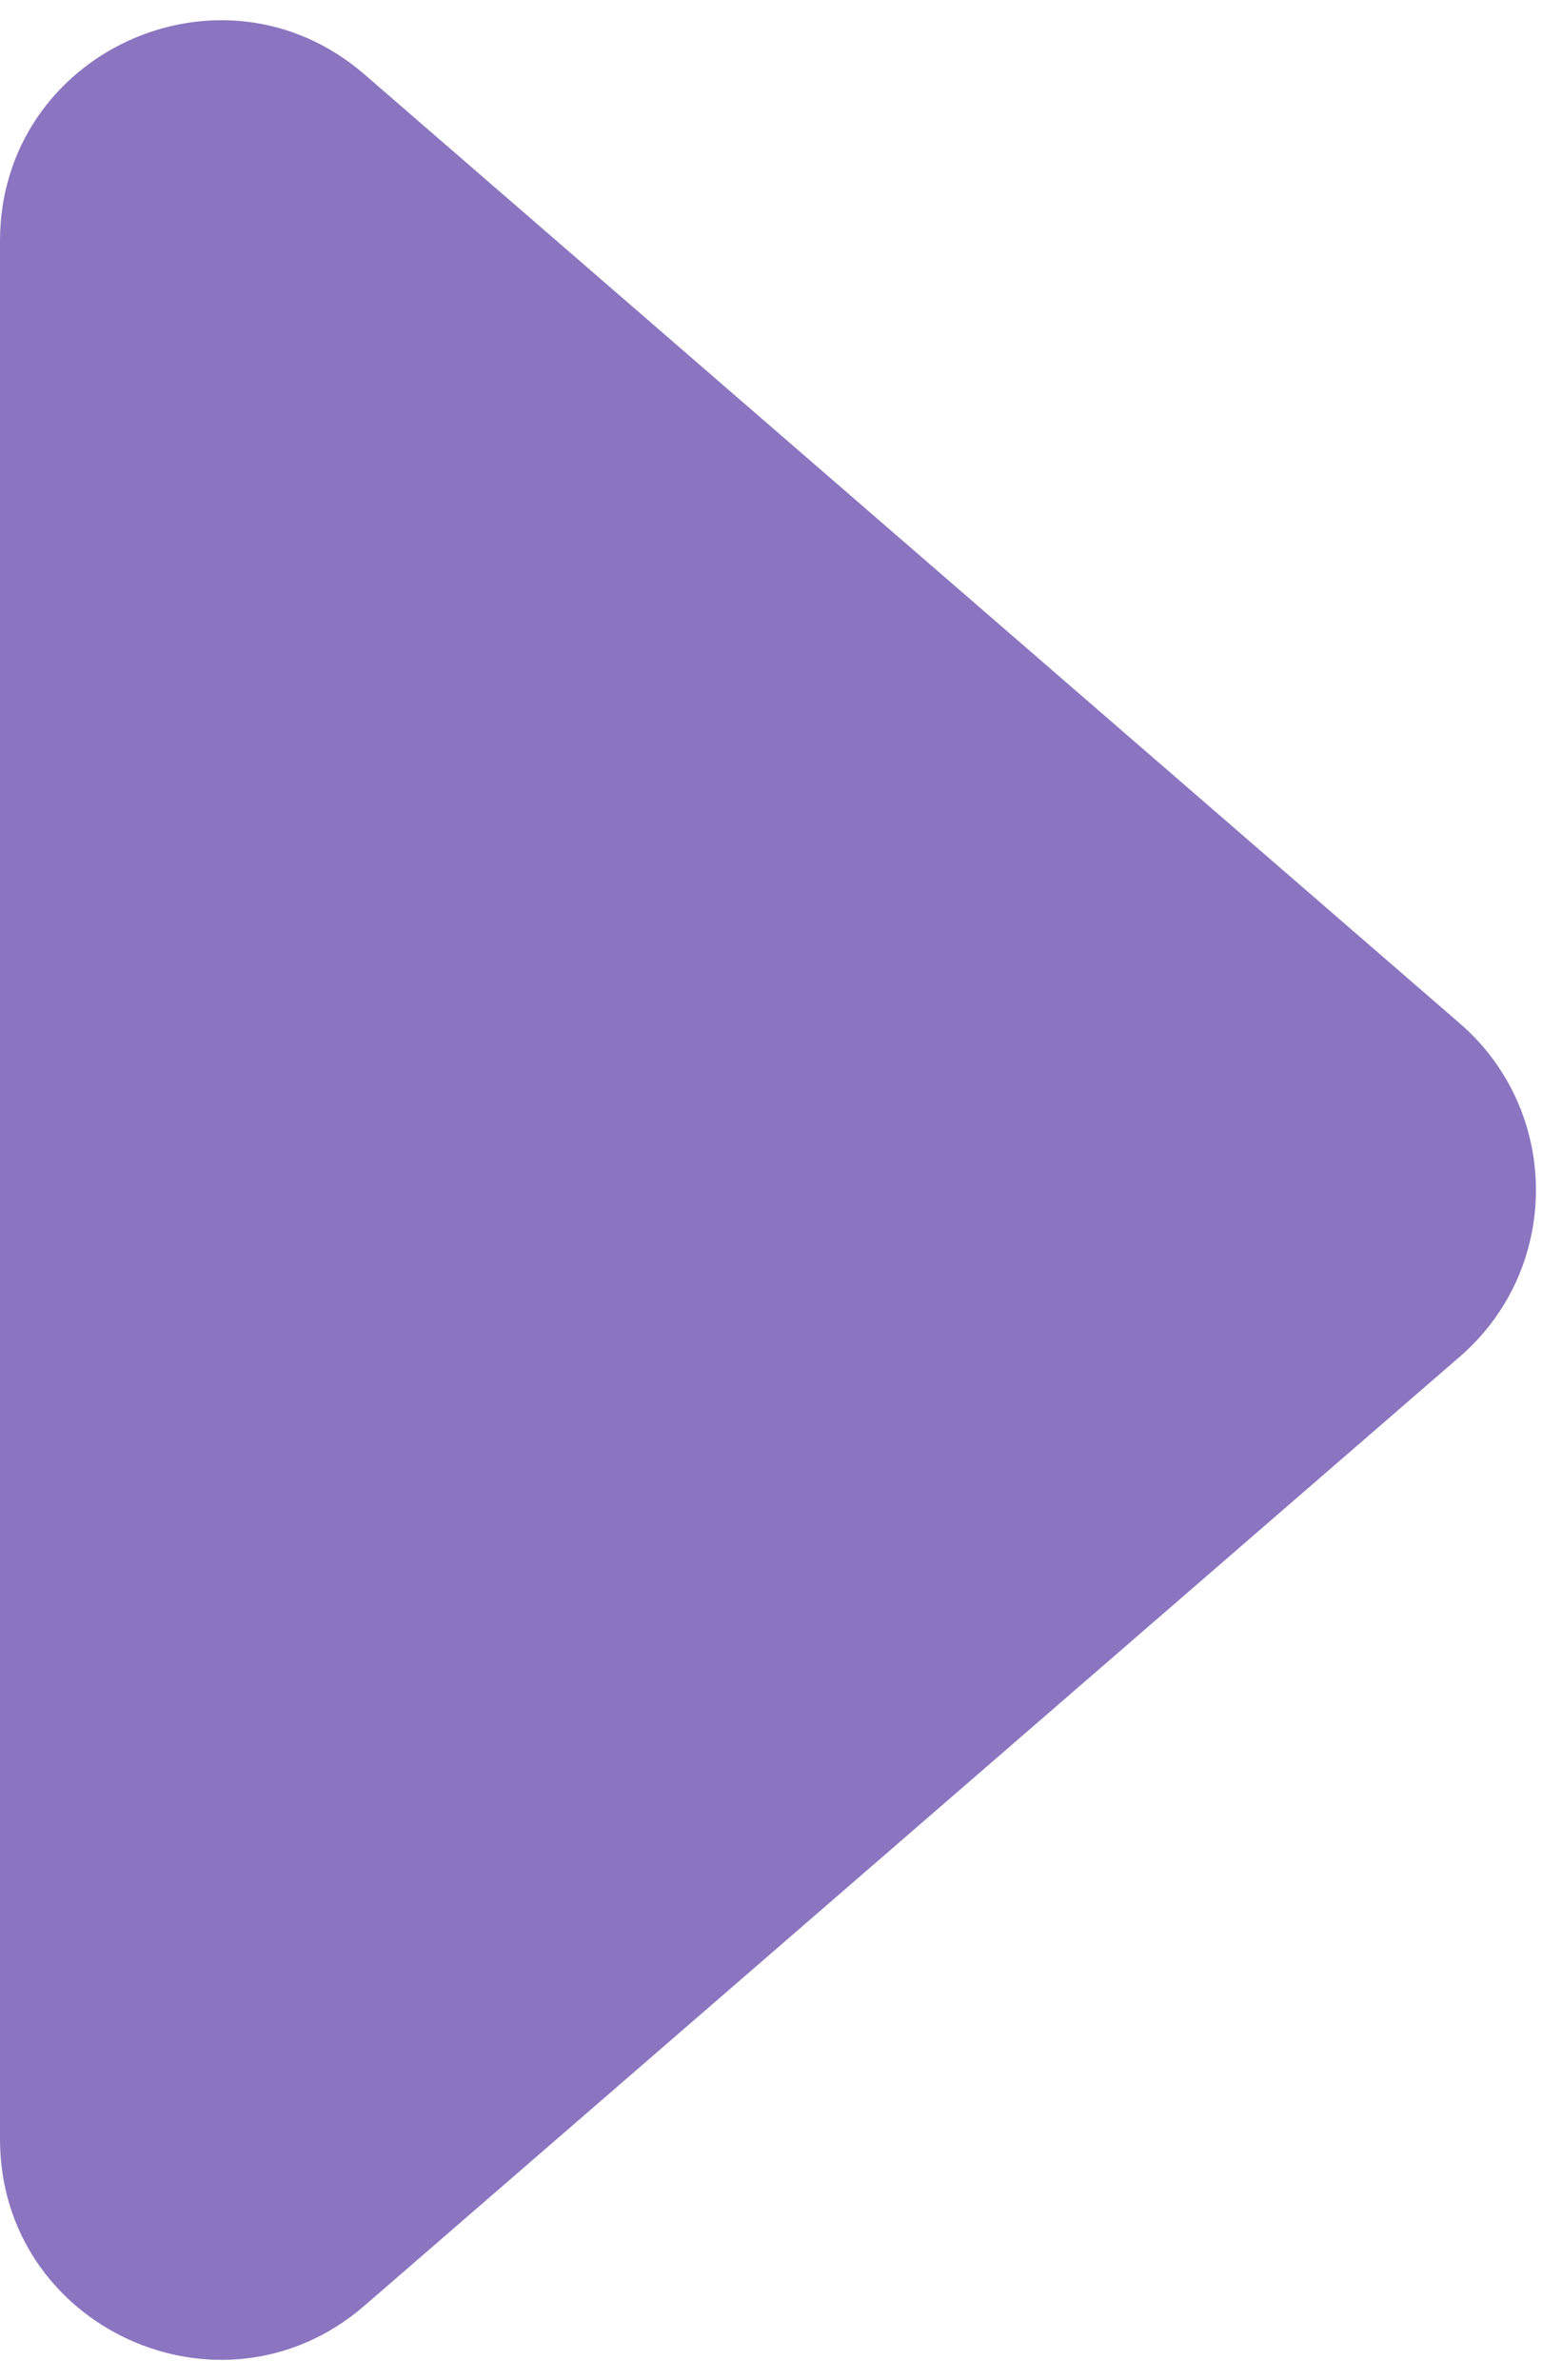 <svg width="3.5" height="5.4" viewBox="0 0 70 108" fill="none" xmlns="http://www.w3.org/2000/svg">
<path d="M66.271 46.441C70.876 50.428 70.876 57.572 66.271 61.559L16.547 104.622C10.07 110.231 0 105.63 0 97.063L0 10.937C0 2.37 10.07 -2.231 16.547 3.378L66.271 46.441Z" fill="#8B74C0"/>
</svg>
